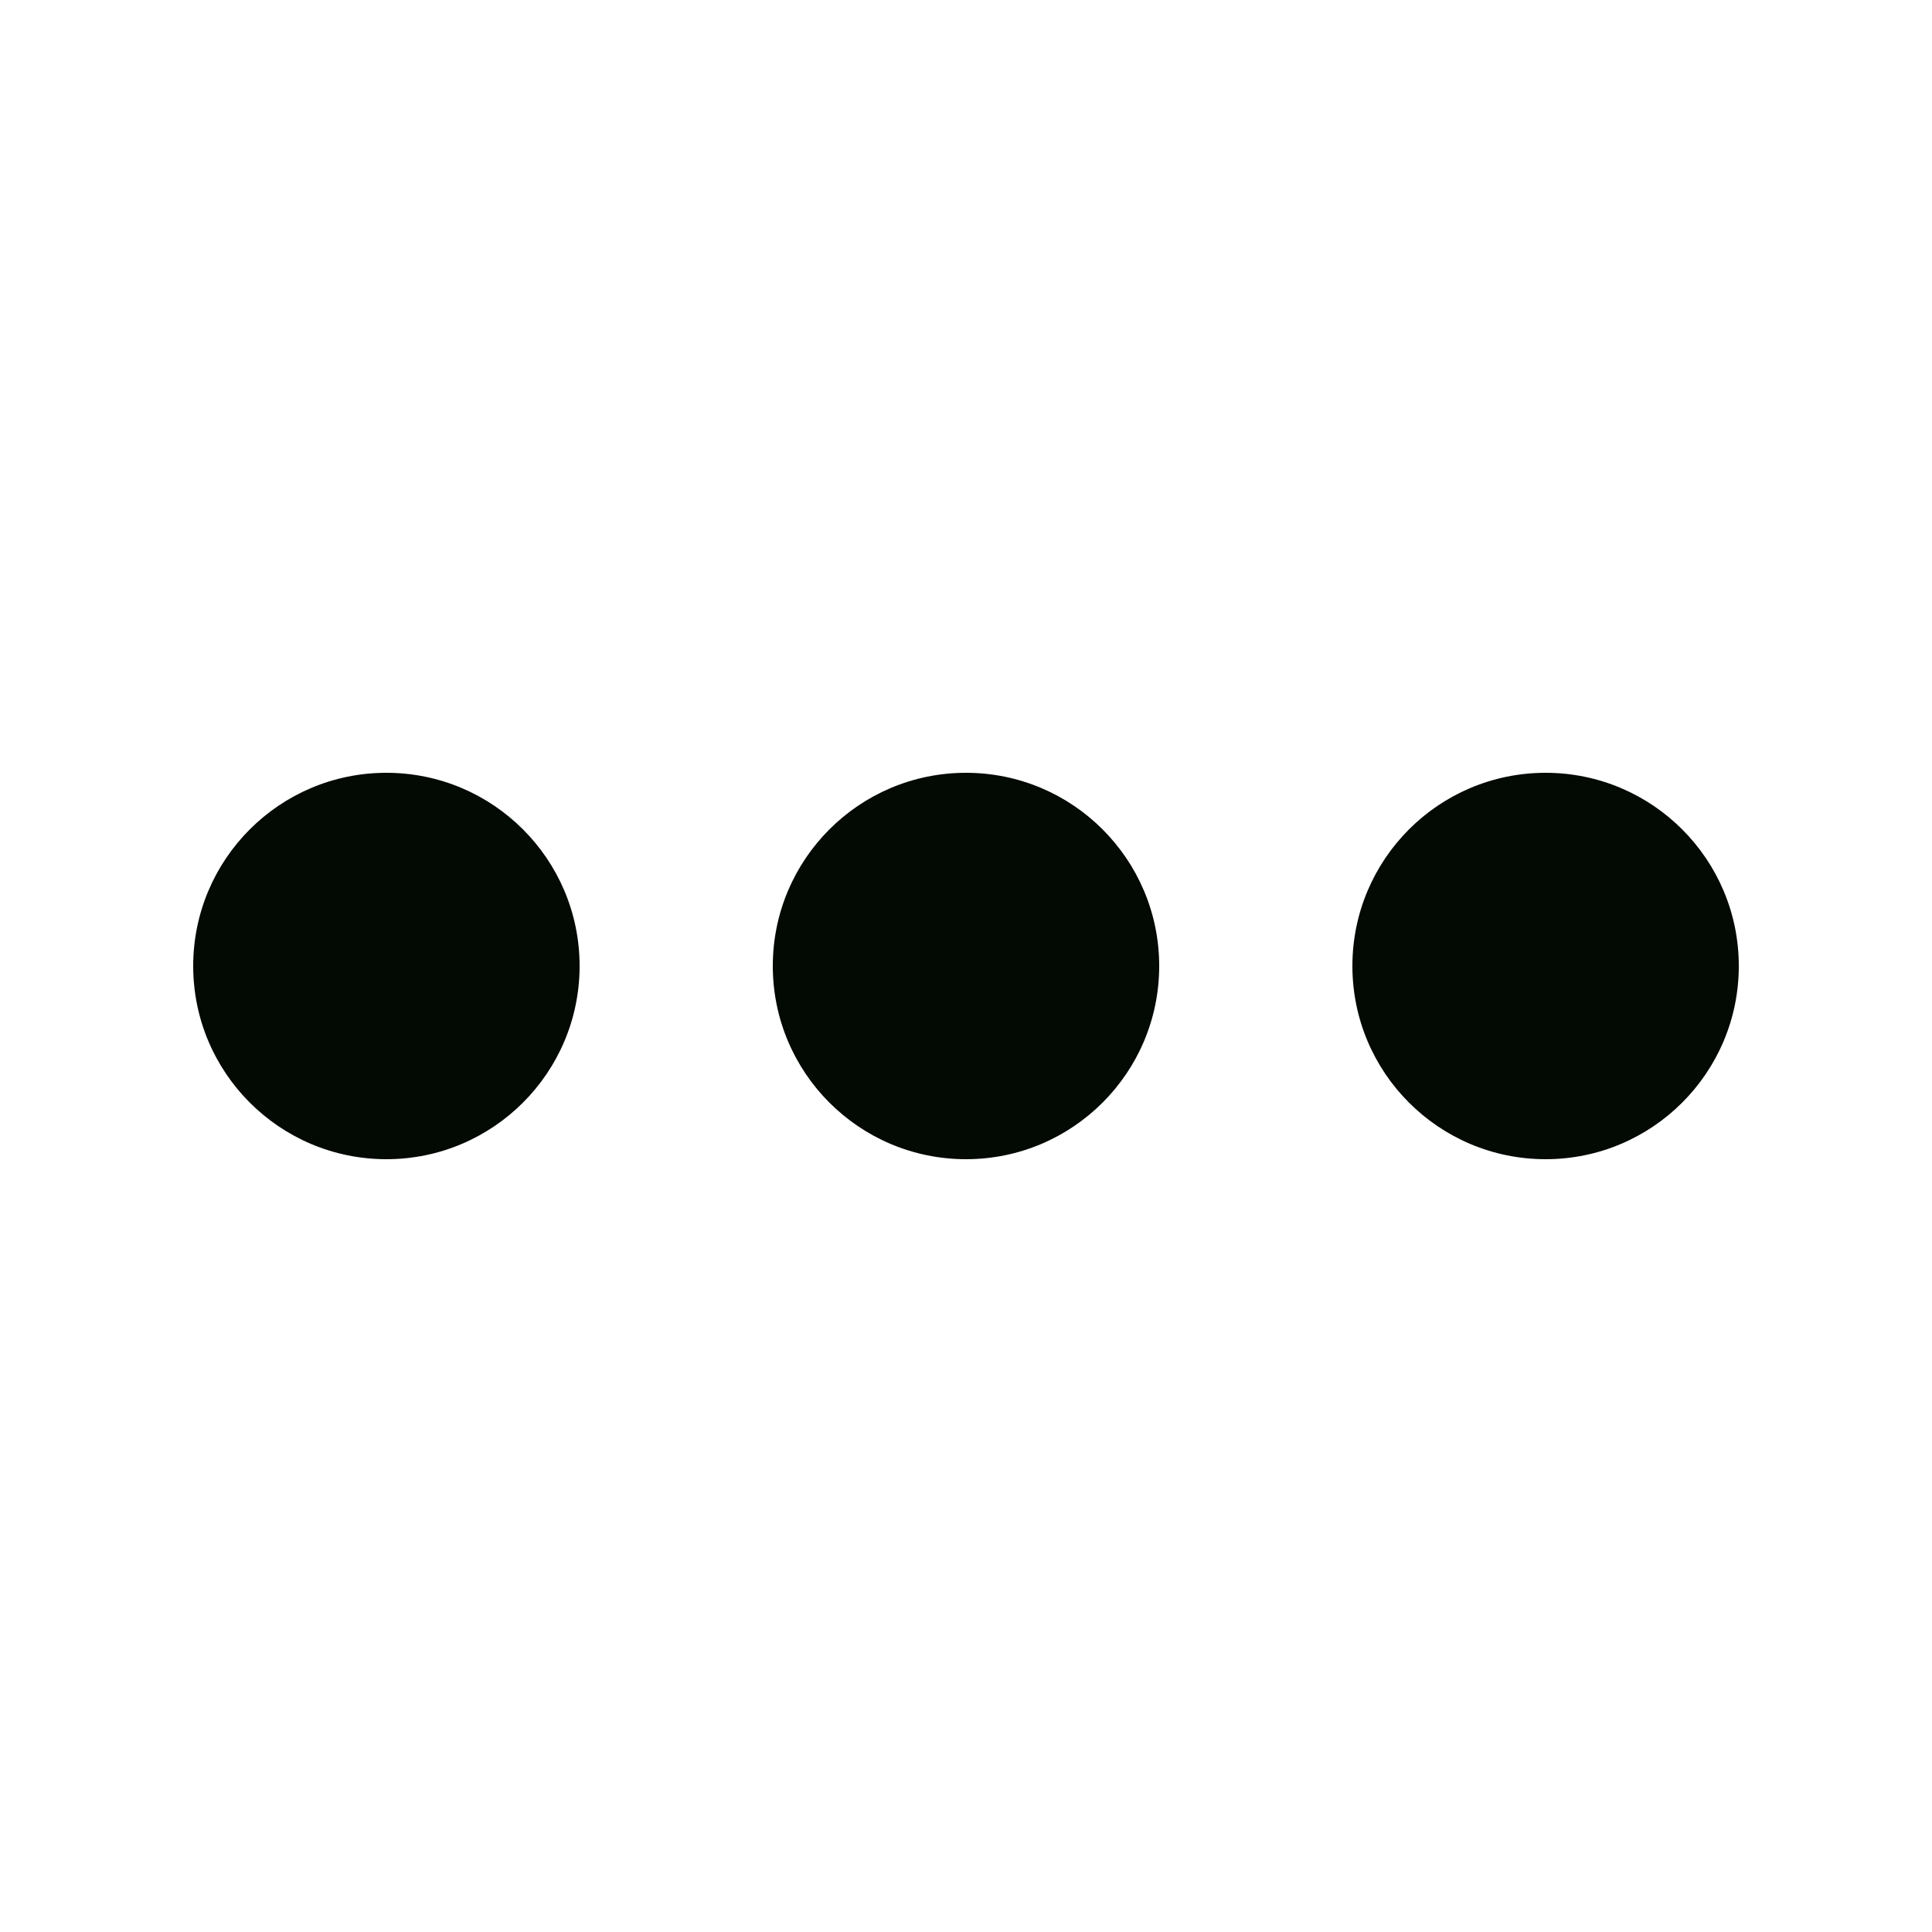 <svg width="24" height="24" viewBox="0 0 24 24" fill="none" xmlns="http://www.w3.org/2000/svg">
<path d="M7.2 12C7.2 13.325 6.125 14.4 4.8 14.4C3.474 14.4 2.4 13.325 2.4 12C2.4 10.675 3.474 9.6 4.8 9.6C6.125 9.6 7.2 10.675 7.2 12Z" fill="#030903"/>
<path d="M14.4 12C14.4 13.325 13.325 14.4 12 14.4C10.674 14.4 9.6 13.325 9.6 12C9.6 10.675 10.674 9.6 12 9.6C13.325 9.6 14.4 10.675 14.4 12Z" fill="#030903"/>
<path d="M19.2 14.4C20.525 14.4 21.6 13.325 21.6 12C21.6 10.675 20.525 9.6 19.2 9.6C17.874 9.6 16.8 10.675 16.8 12C16.8 13.325 17.874 14.4 19.2 14.4Z" fill="#030903"/>
</svg>
